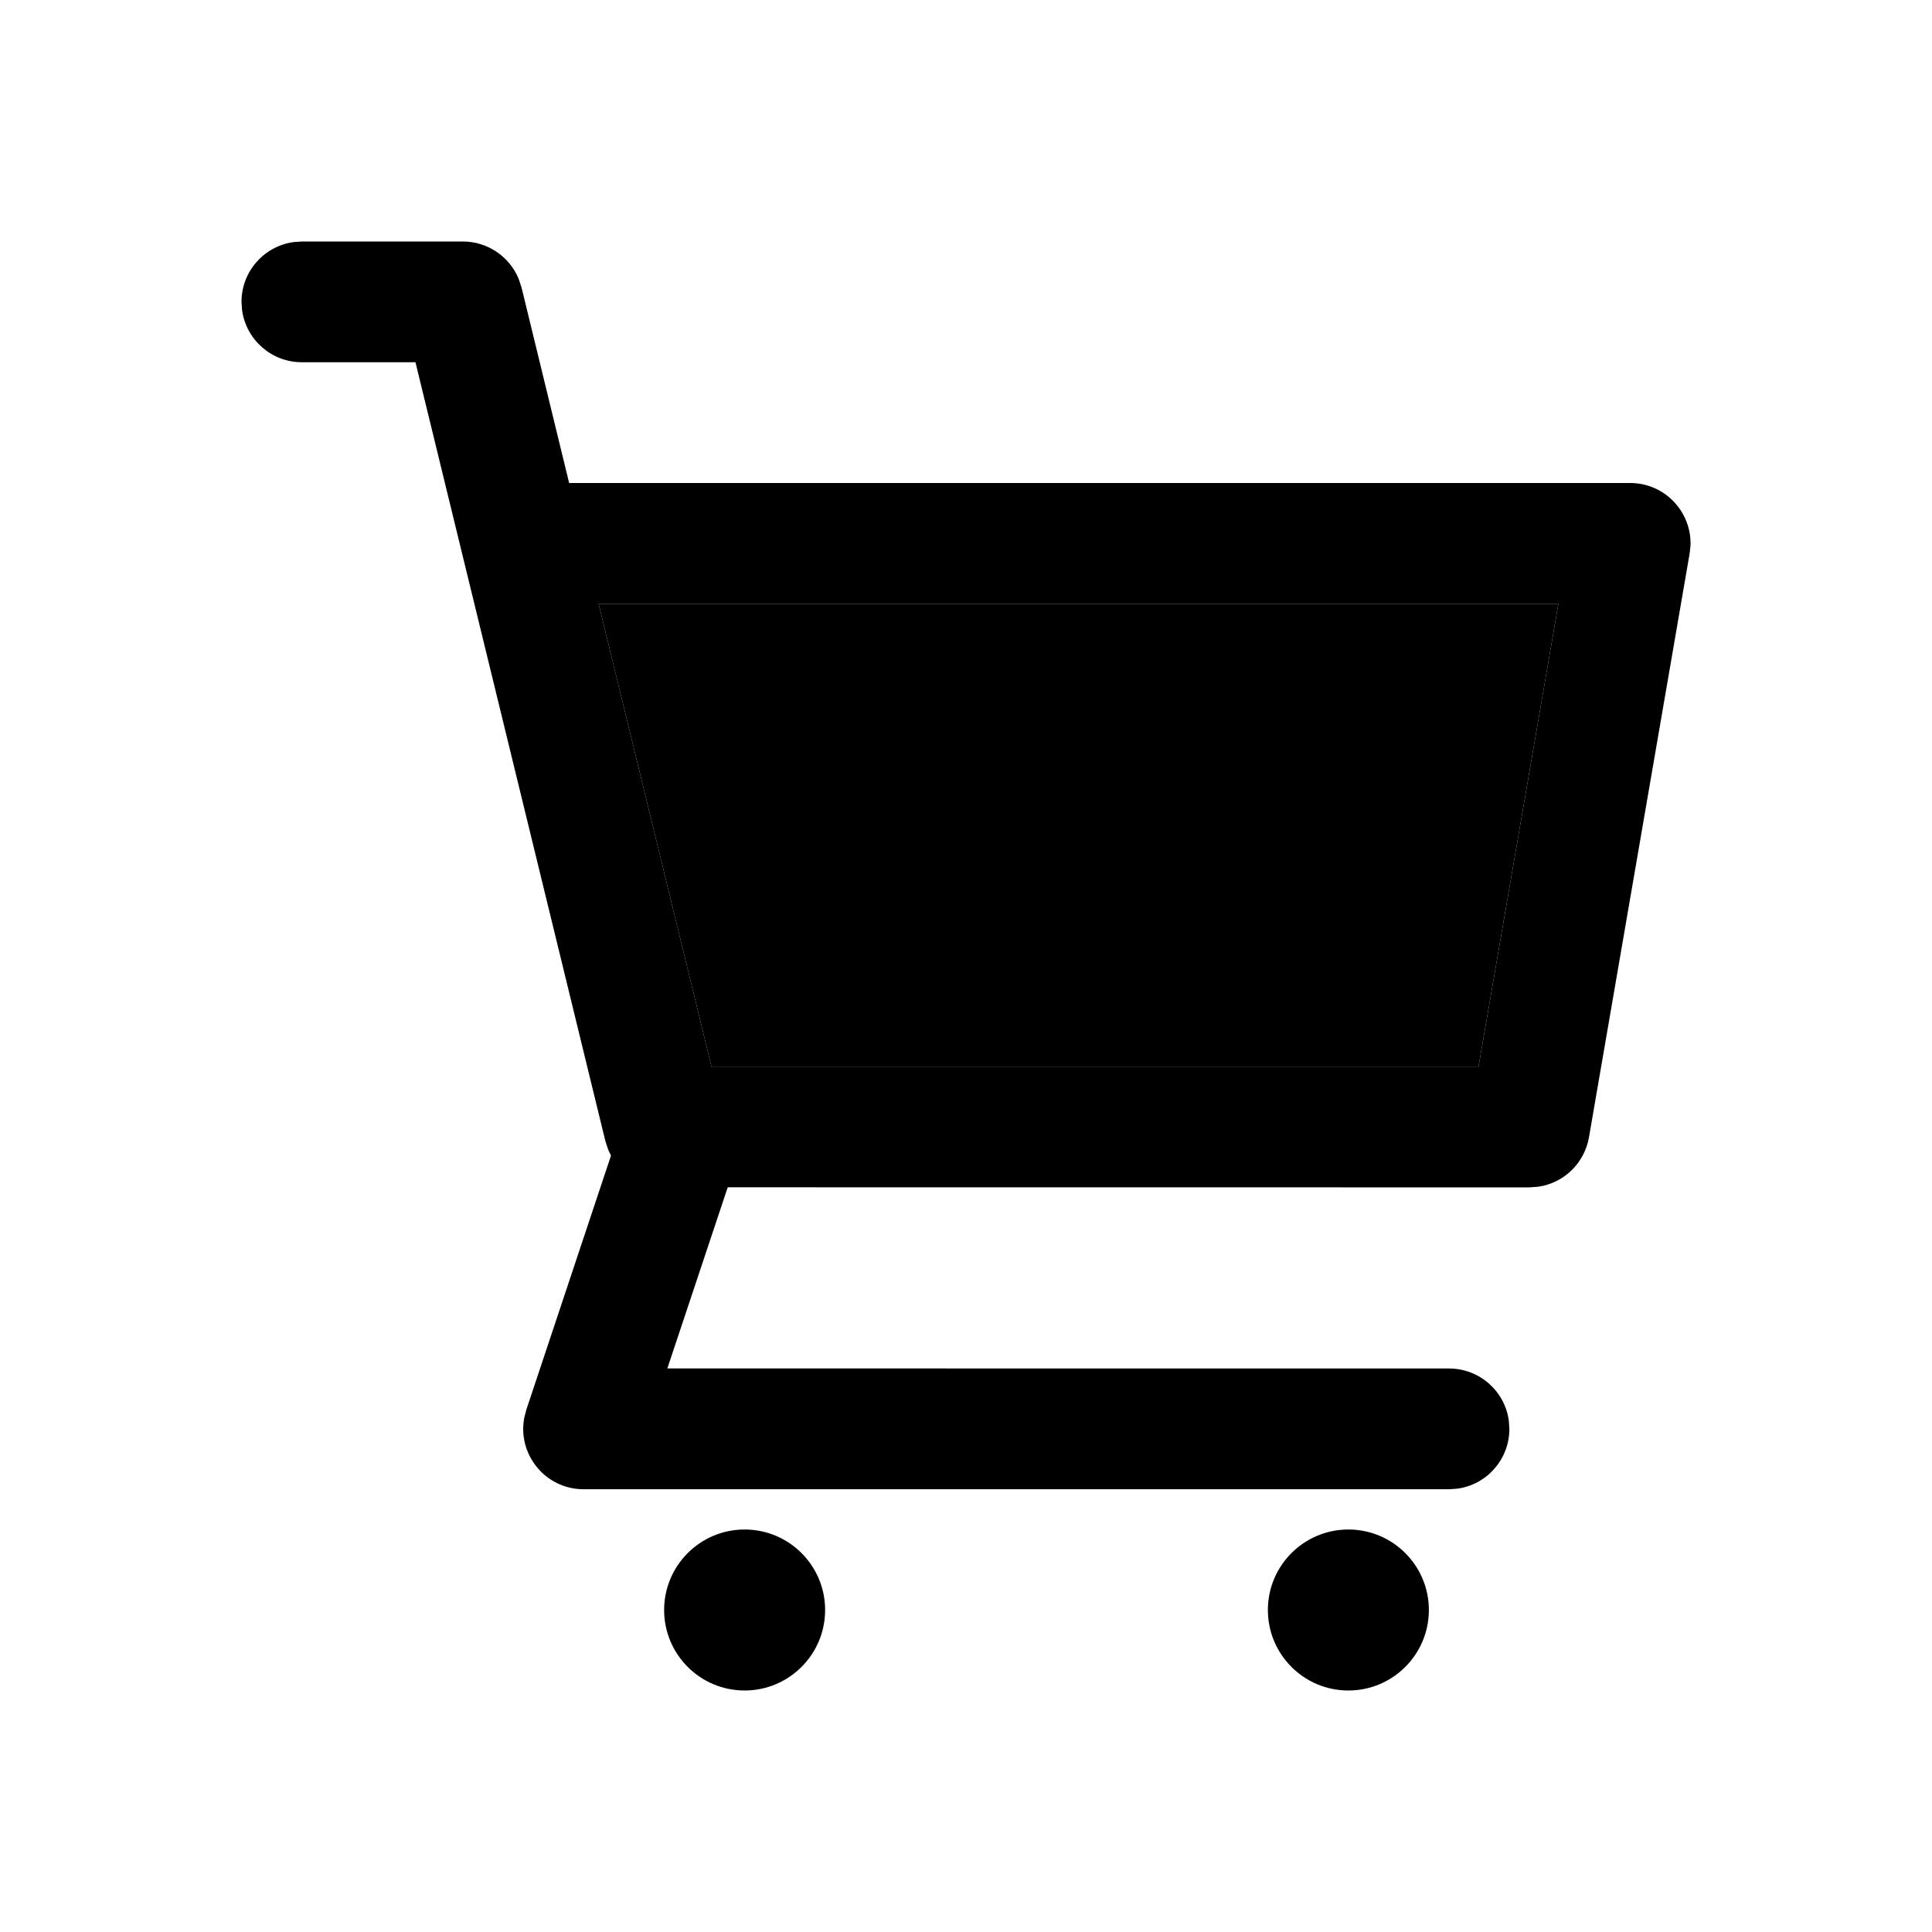 <svg width="24" height="24" viewBox="0 0 24 24" xmlns="http://www.w3.org/2000/svg">
<path fill-rule="evenodd" clip-rule="evenodd" d="M9.25 19C9.802 19 10.25 19.448 10.25 20C10.25 20.552 9.802 21 9.25 21C8.698 21 8.25 20.552 8.25 20C8.25 19.448 8.698 19 9.25 19ZM16.75 19C17.302 19 17.75 19.448 17.75 20C17.75 20.552 17.302 21 16.75 21C16.198 21 15.75 20.552 15.75 20C15.75 19.448 16.198 19 16.75 19ZM5.75 3C6.057 3 6.329 3.187 6.443 3.464L6.479 3.572L7.07 6H20.25C20.682 6 21.017 6.361 21 6.78L20.989 6.877L19.739 14.127C19.683 14.451 19.425 14.697 19.108 14.742L19 14.75L9.04 14.749L8.29 16.999L18 17C18.38 17 18.694 17.282 18.743 17.648L18.75 17.75C18.75 18.13 18.468 18.444 18.102 18.493L18 18.5H7.25C6.772 18.5 6.425 18.063 6.513 17.61L6.538 17.513L7.59 14.355L7.557 14.286L7.521 14.178L5.161 4.5H3.75C3.37 4.5 3.057 4.218 3.007 3.852L3 3.75C3 3.37 3.282 3.057 3.648 3.007L3.75 3H5.75ZM19.359 7.5H7.436L8.838 13.249H18.367L19.359 7.5Z"/>
<path d="M19.359 7.5H7.436L8.838 13.249H18.367L19.359 7.5Z"/>
</svg>
